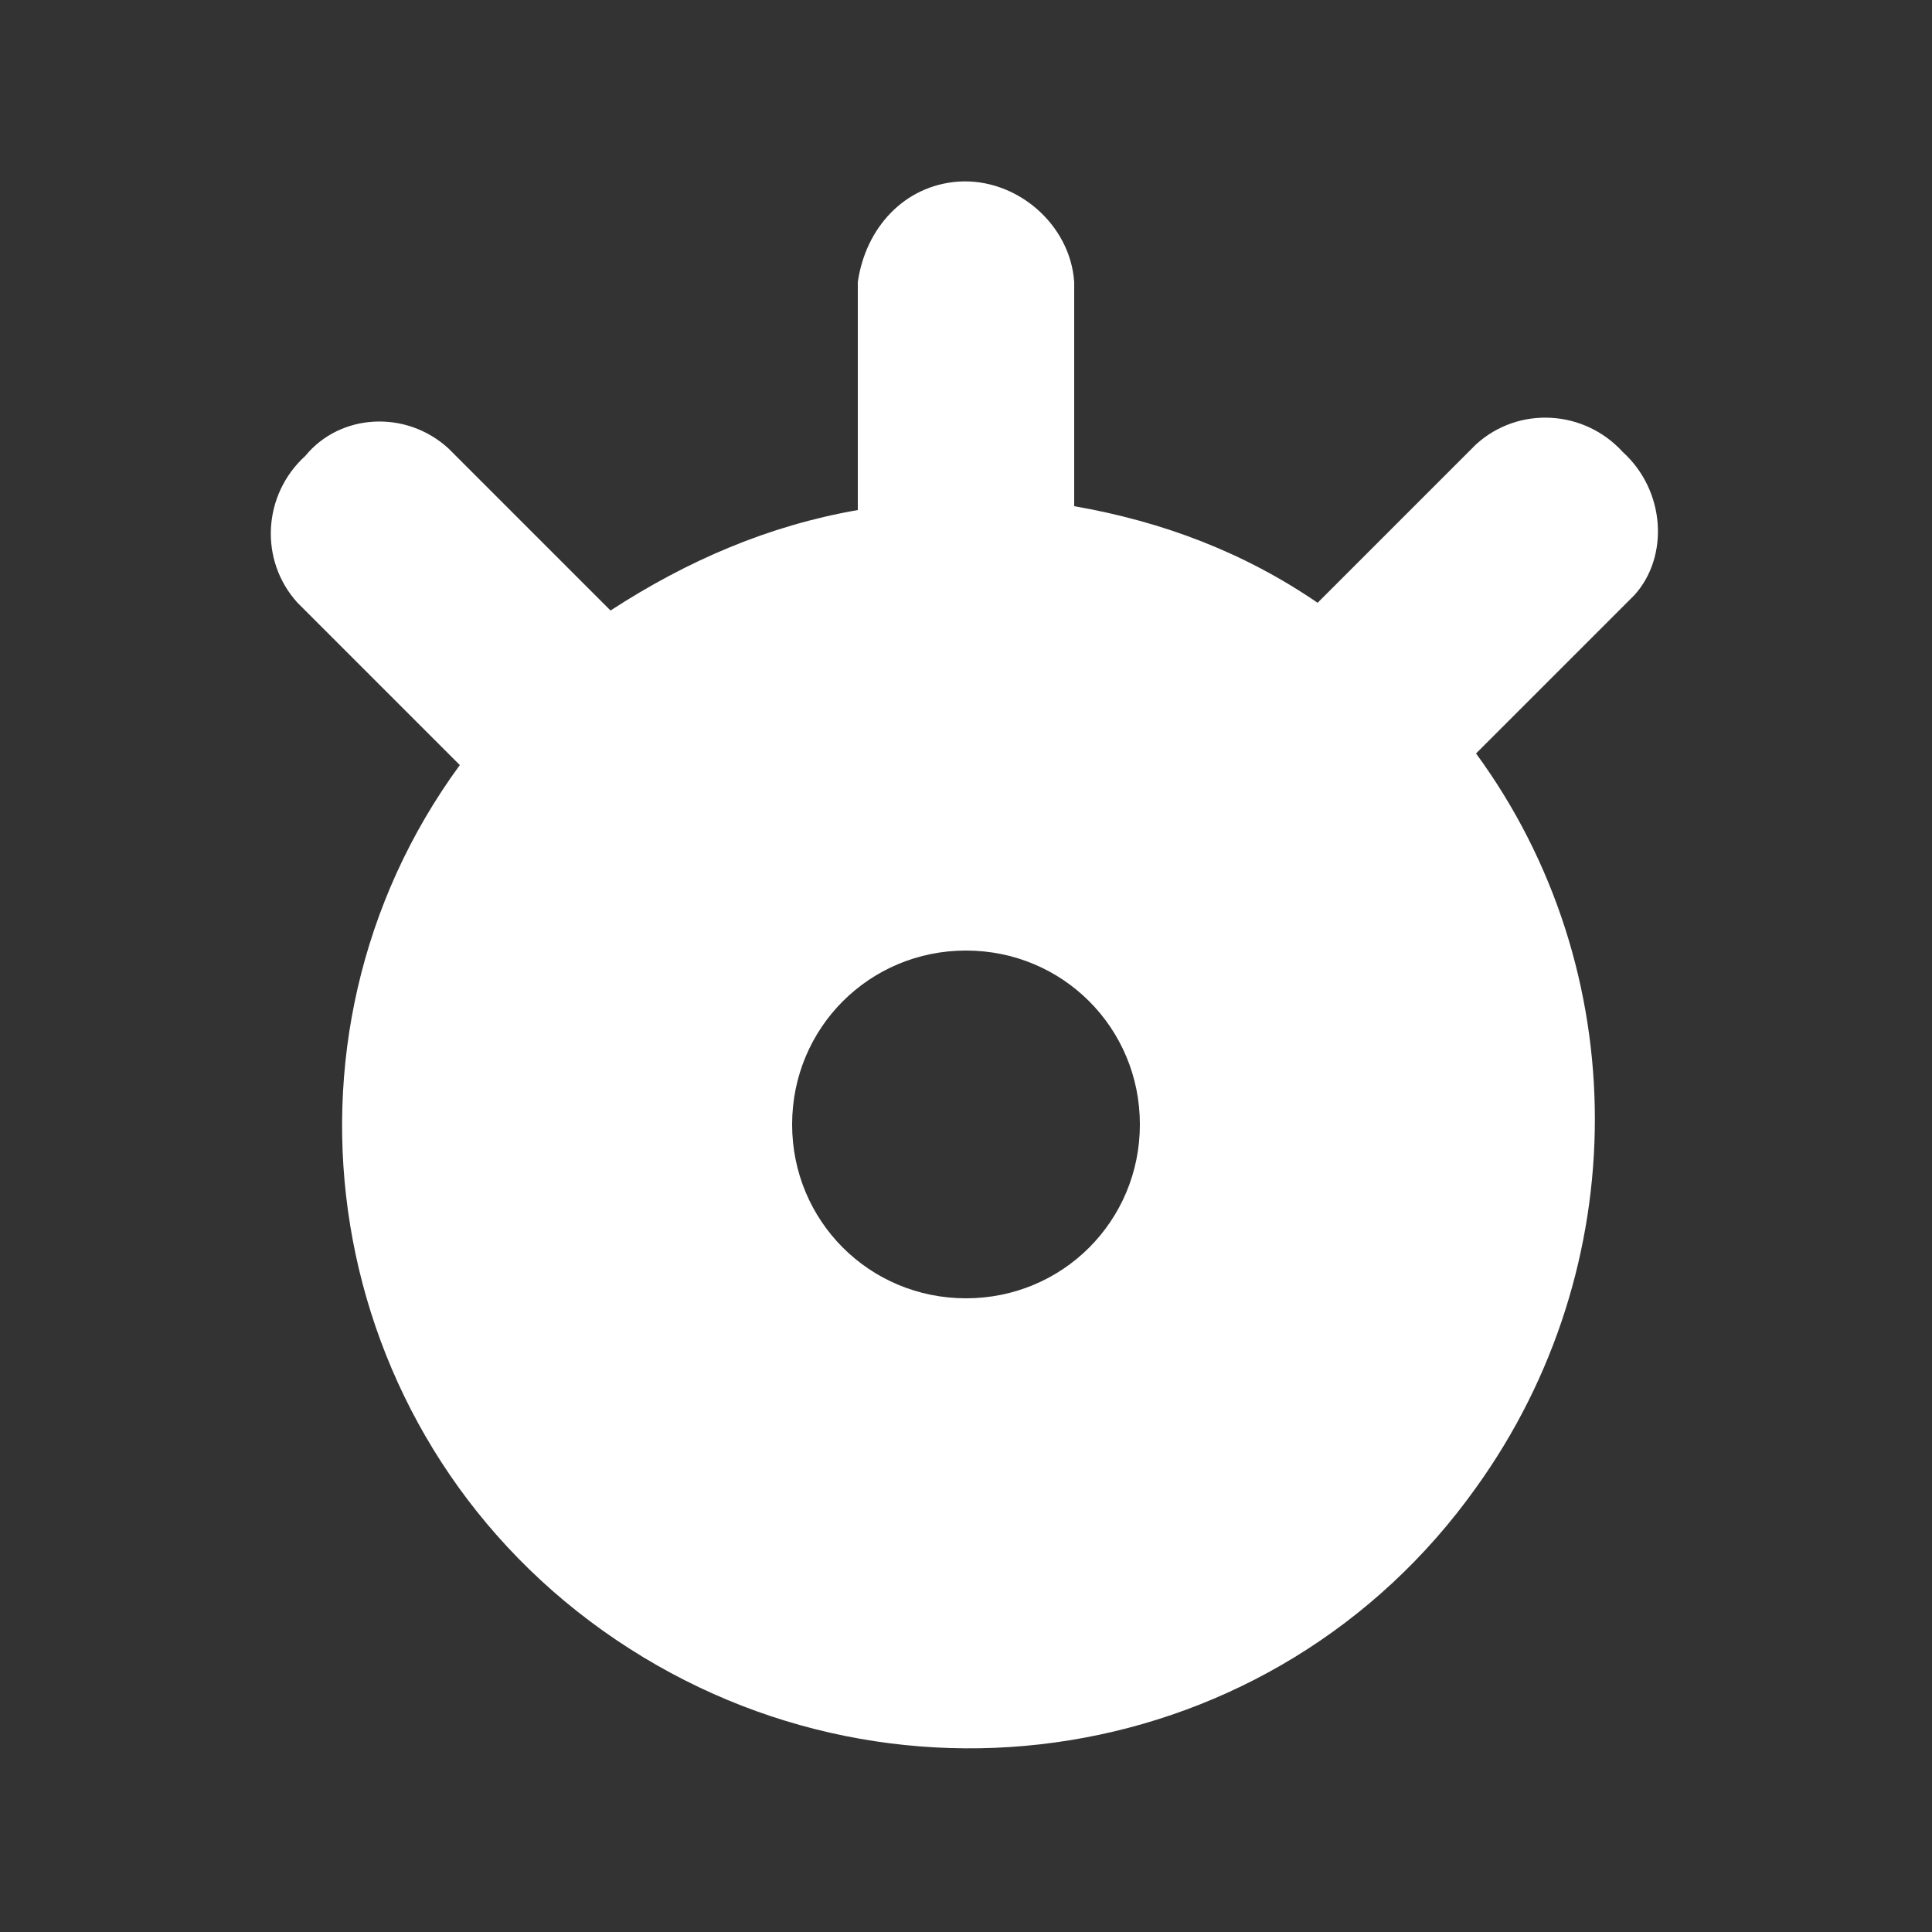 <?xml version="1.0" encoding="utf-8"?>
<!-- Generator: Adobe Illustrator 24.0.0, SVG Export Plug-In . SVG Version: 6.00 Build 0)  -->
<svg version="1.1" id="icons_set" xmlns="http://www.w3.org/2000/svg" xmlns:xlink="http://www.w3.org/1999/xlink" x="0px" y="0px"
	 viewBox="0 0 50 50" style="enable-background:new 0 0 50 50;" xml:space="preserve">
<rect x="0" y="0" width="50" height="50" fill="#333333" stroke="none"/>
<style type="text/css">
	.st0{fill:#FFFFFF;}
</style>
<title>Mine</title>
<path id="Mine" class="st0" d="M42,11.7c-1-1.1-2.7-1.2-3.8-0.2l-4.1,4.1c-1.9-1.3-4-2.1-6.3-2.5V7.3c-0.1-1.5-1.5-2.7-3-2.6
	c-1.4,0.1-2.4,1.2-2.6,2.6v5.9c-2.3,0.4-4.4,1.3-6.4,2.6l-4.2-4.2c-1.1-1-2.8-0.9-3.7,0.2c0,0,0,0,0,0c-1.1,1-1.2,2.7-0.2,3.8
	l4.2,4.2C6.7,26.9,8.3,37,15.6,42.2s17.4,3.6,22.6-3.7c4.1-5.7,4.1-13.4,0-19l4.1-4.1C43.2,14.4,43.1,12.7,42,11.7z M25,33.6
	c-2.5,0-4.5-2-4.5-4.5s2-4.5,4.5-4.5s4.5,2,4.5,4.5S27.5,33.6,25,33.6z"/>
</svg>
